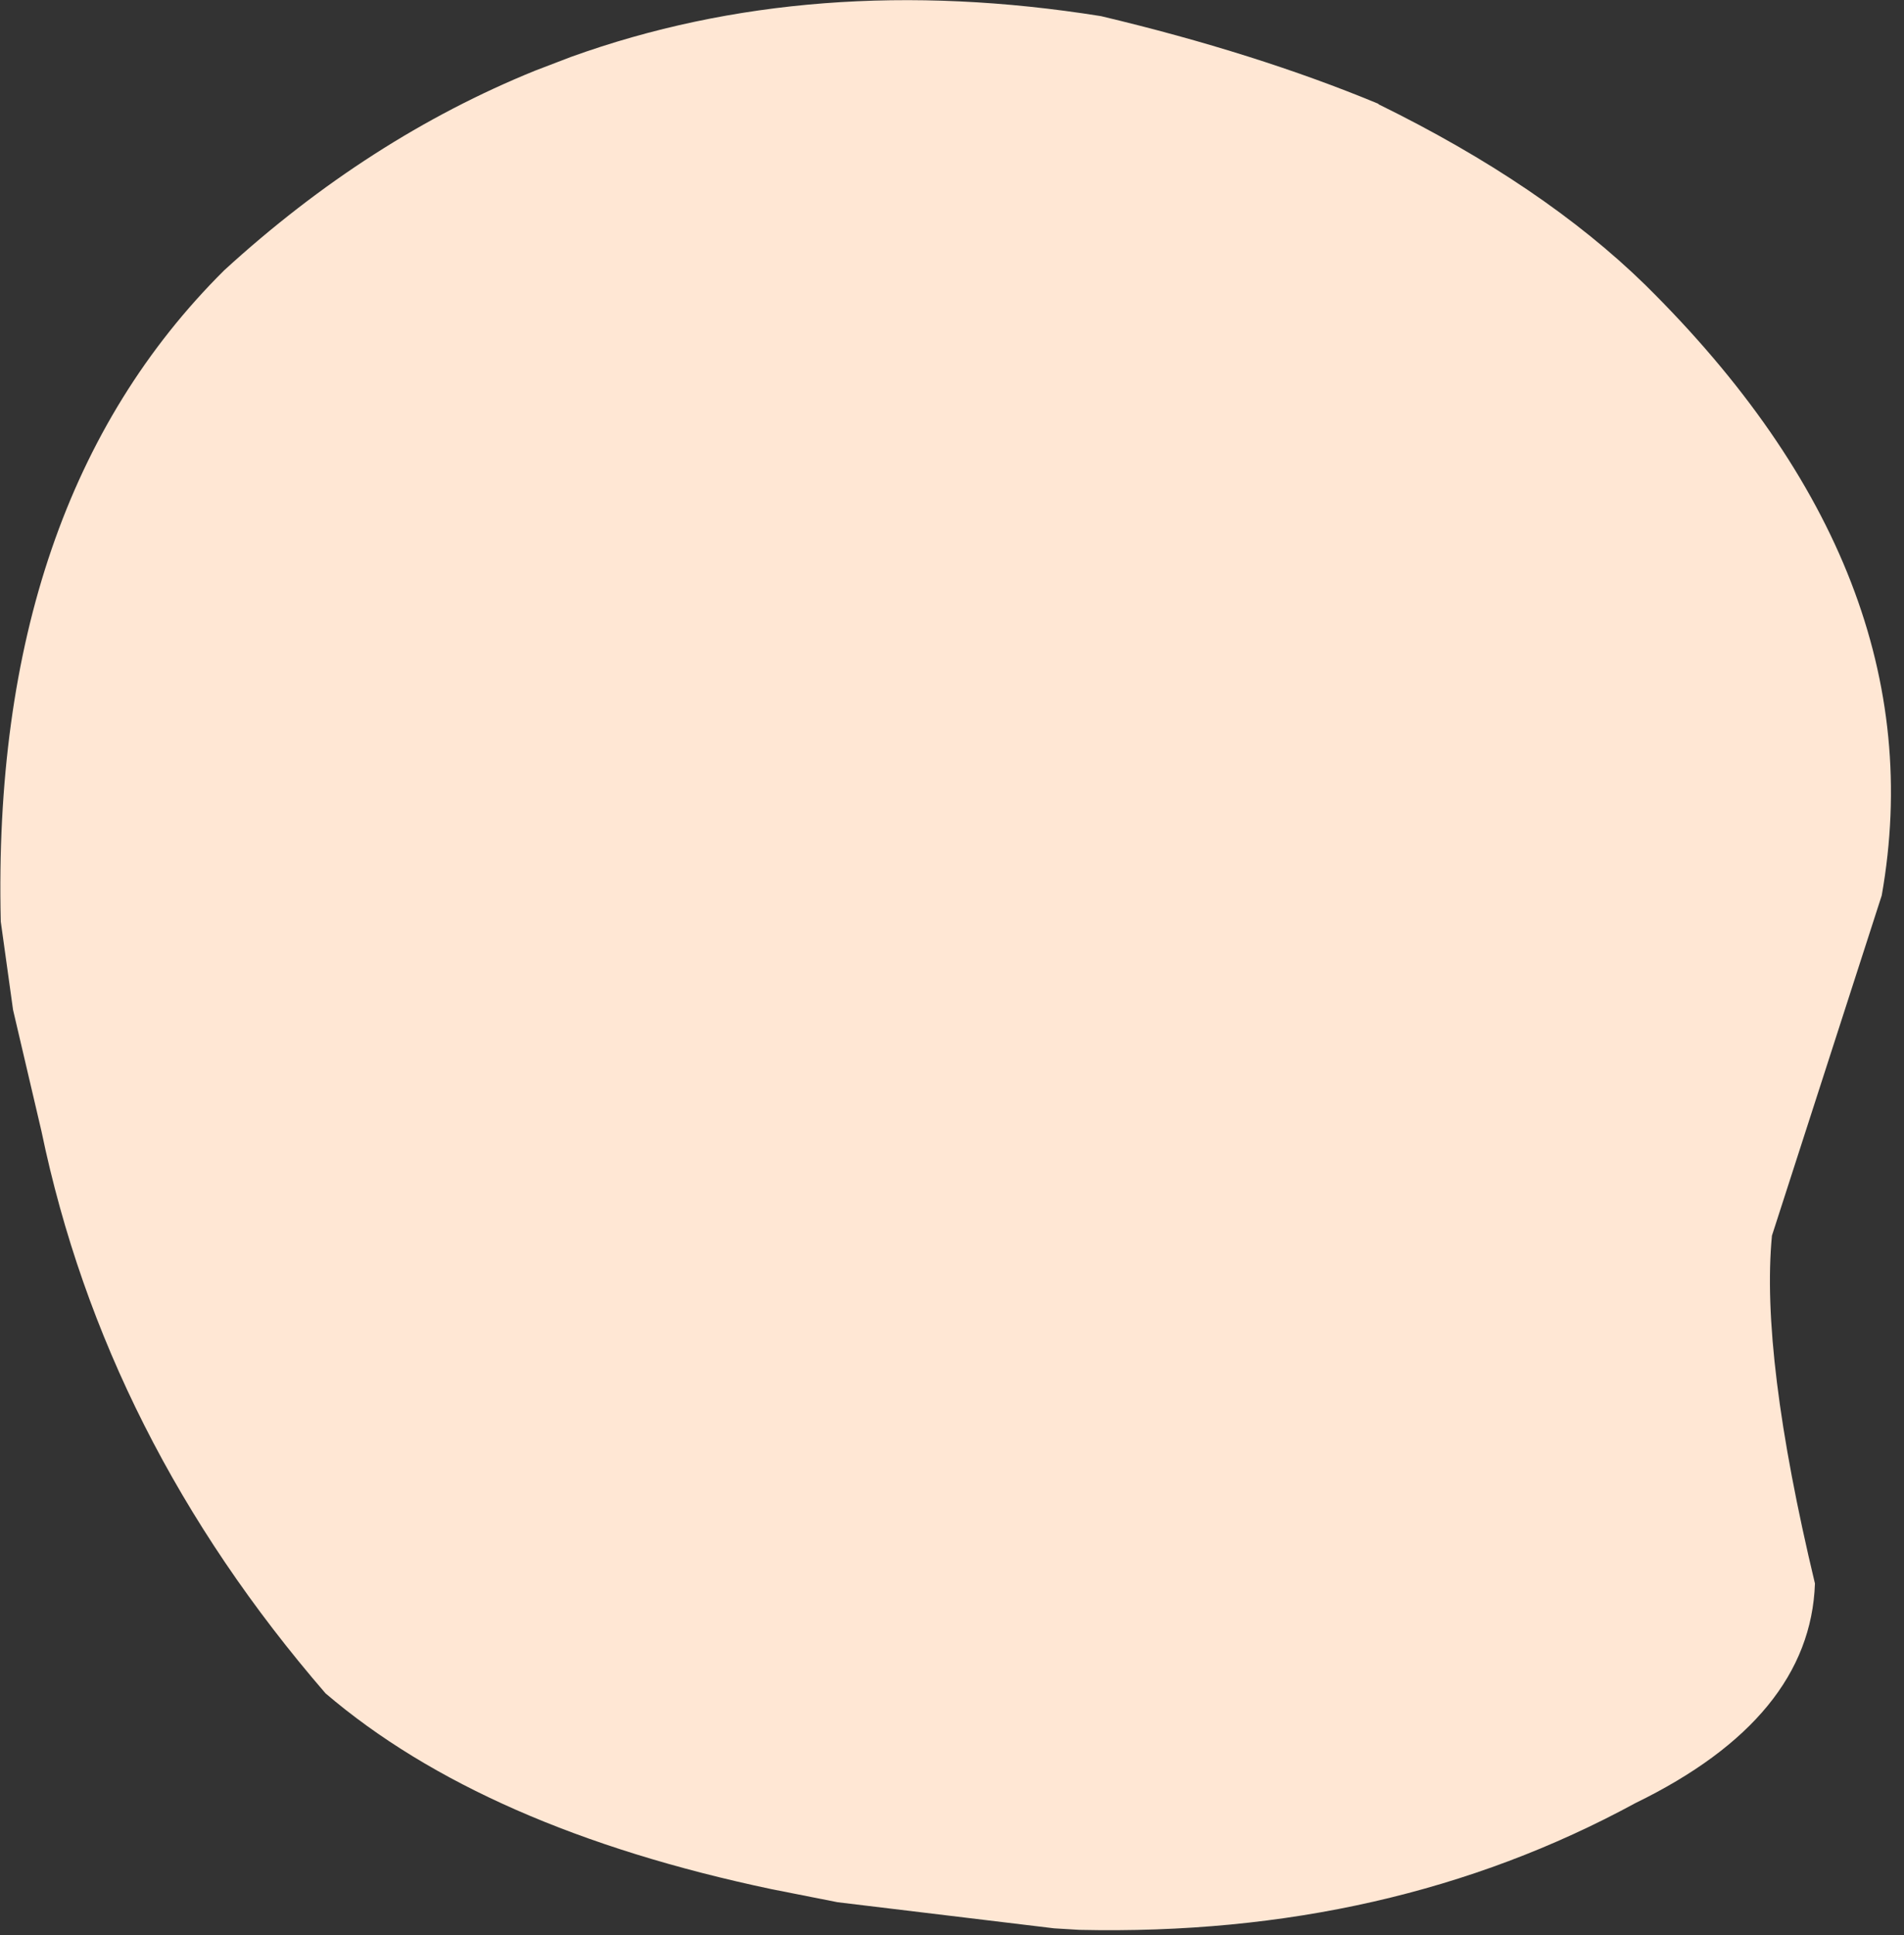 <?xml version="1.0" encoding="utf-8"?>
<svg version="1.1" id="Layer_1"
xmlns="http://www.w3.org/2000/svg"
xmlns:xlink="http://www.w3.org/1999/xlink"
xmlns:author="http://www.sothink.com"
width="124px" height="126px"
xml:space="preserve">
<rect width="100%" height="100%" fill="#333333" stroke="none"/>
<g id="15250" transform="matrix(1, 0, 0, 1, 59.9, 61.1)">
<path style="fill:#FFE7D4;fill-opacity:1" d="M47.25,-42.55Q66.35 -23.7 62.65 -2.8L55.5 19.35Q54.75 27.15 58.3 42Q58 50.75 46.6 56.3Q30.6 65 10.4 64.55L8.75 64.45L-5.35 62.75L-9.65 61.9Q-28.4 57.95 -38.7 49.15Q-53.05 32.55 -57.2 12.55L-59.05 4.65L-59.85 -1.1Q-60.5 -28.4 -45.3 -43.5Q-35.9 -52.1 -25.05 -56.5L-22.7 -57.4Q-7 -63.05 11.8 -60.05Q21.9 -57.65 29.85 -54.35L29.9 -54.3Q40.6 -49.05 47.25 -42.55" />
</g>
</svg>
